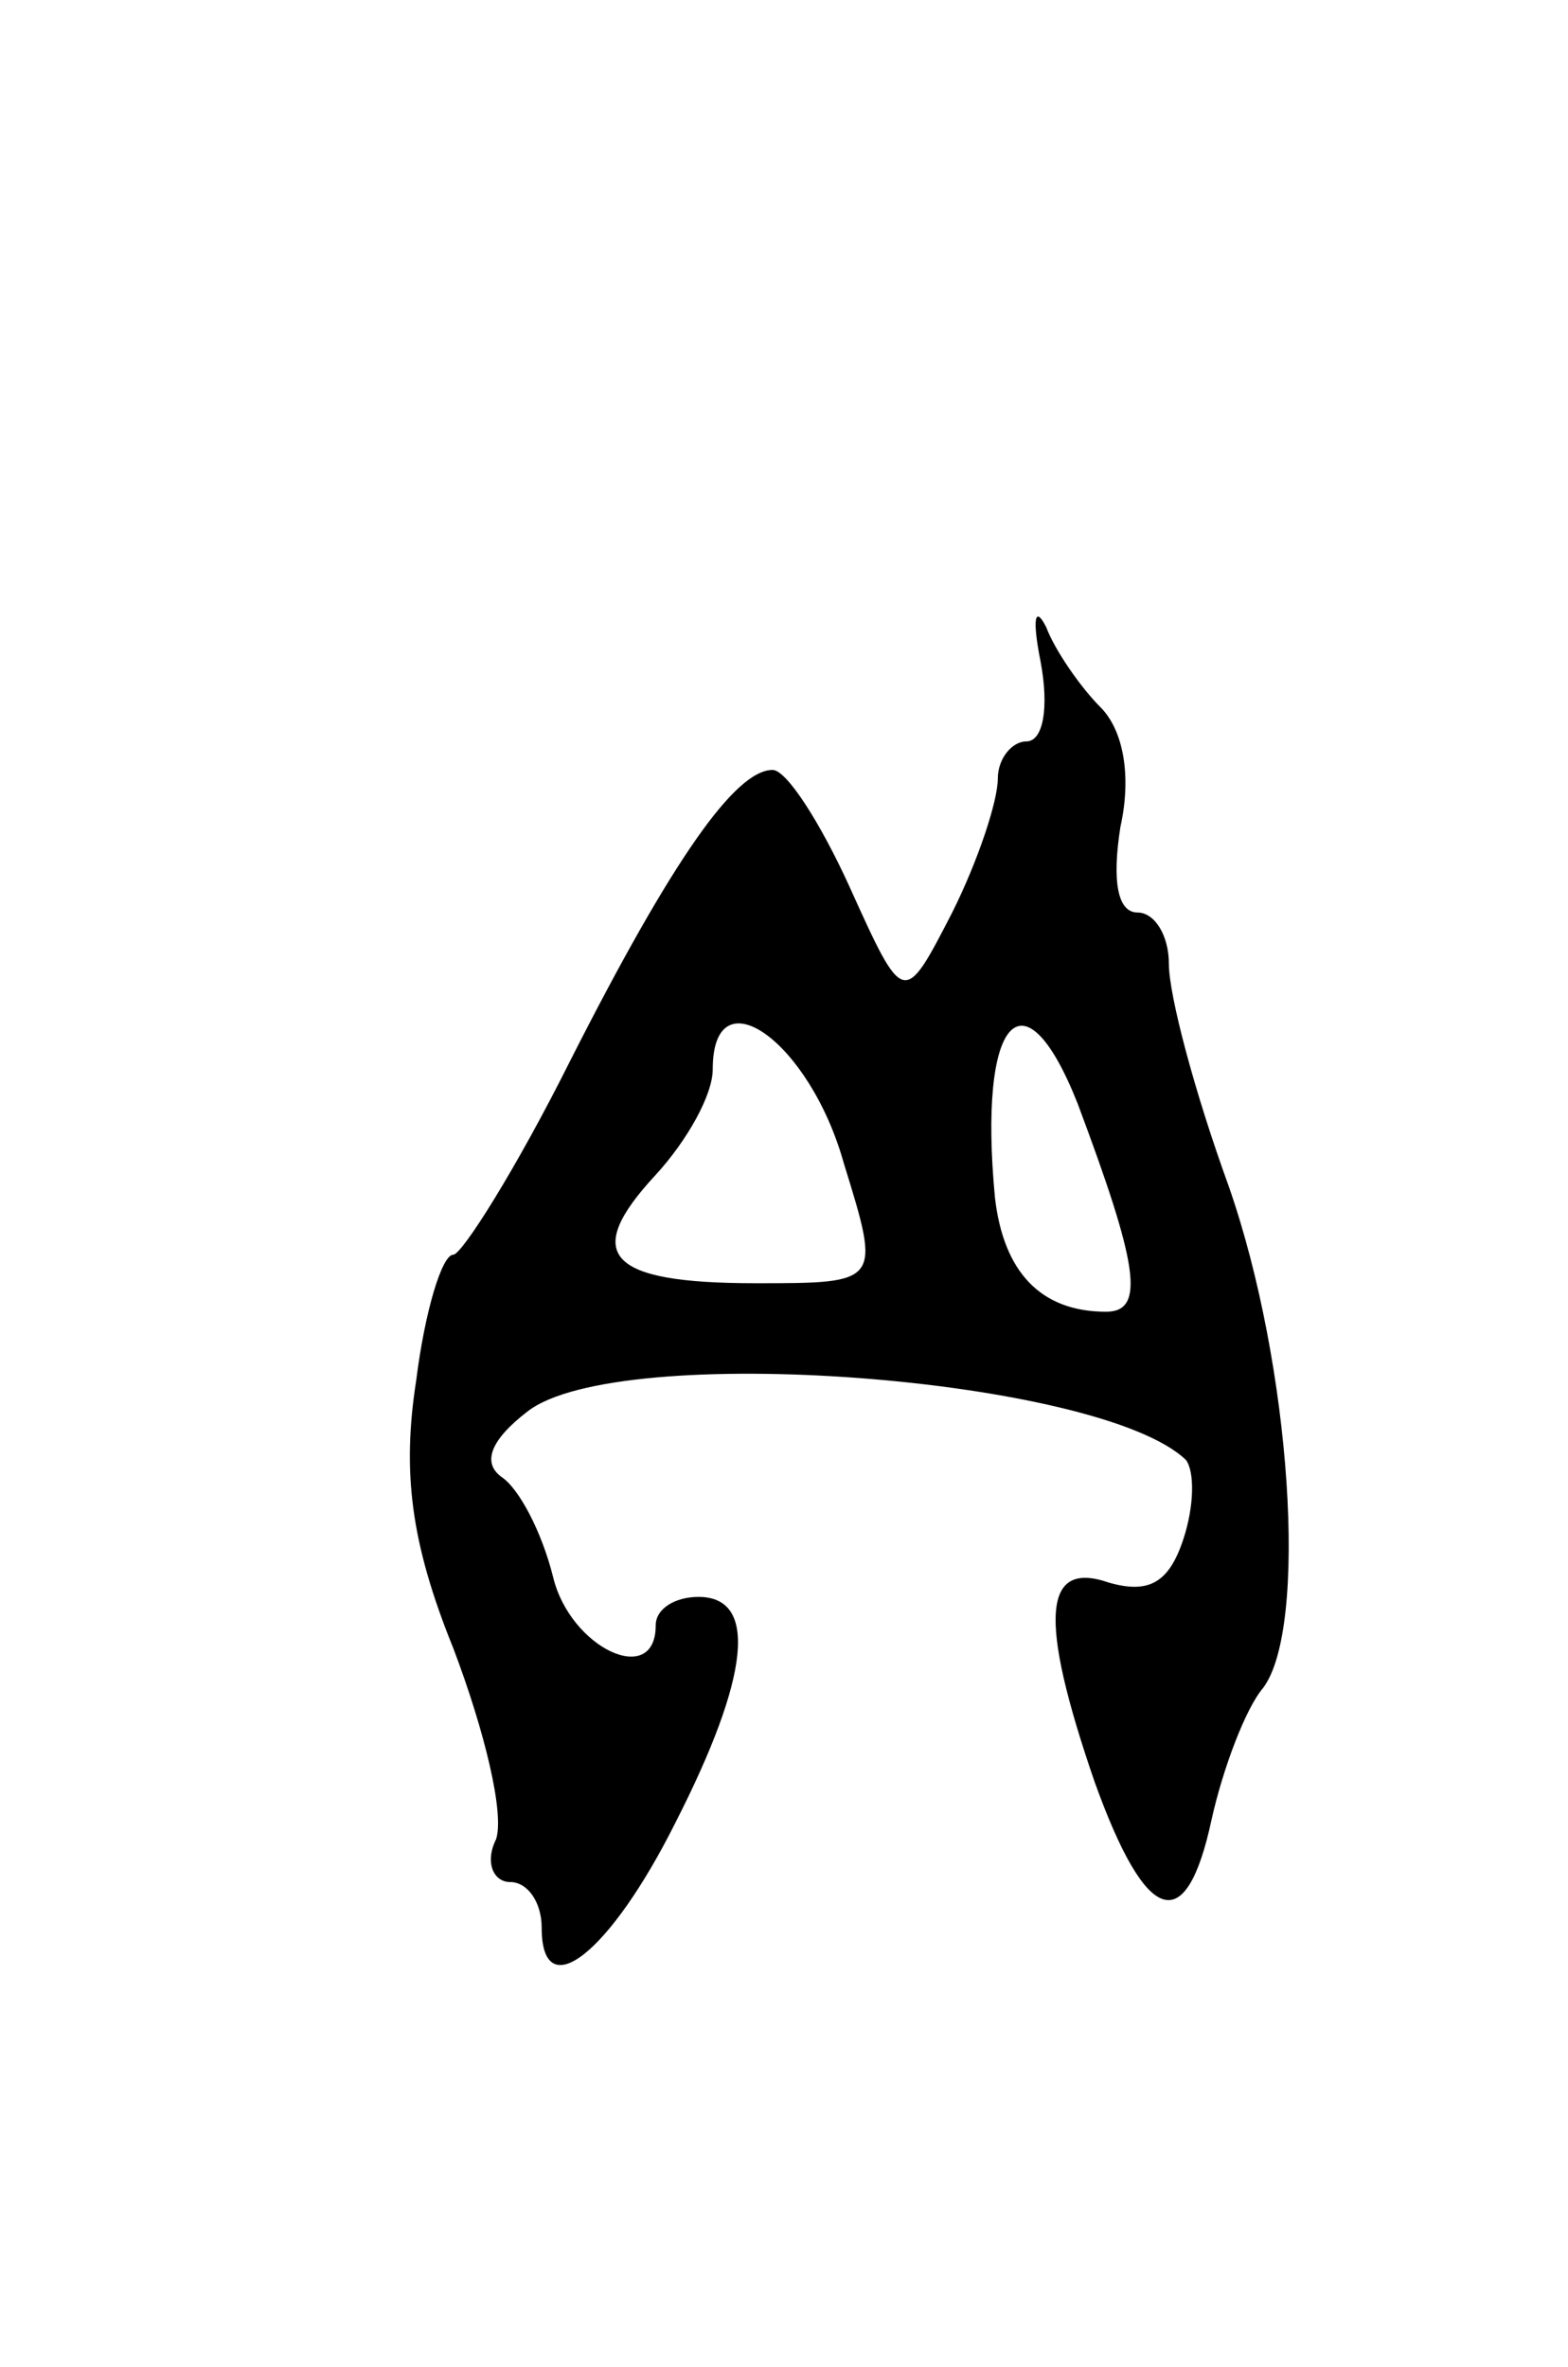 <svg version="1.0" xmlns="http://www.w3.org/2000/svg"
 width="55pt" height="83pt" viewBox="0 0 55 83"
 preserveAspectRatio="xMidYMid meet">
<g transform="translate(0,83) scale(0.1,-0.1)"
fill="#000000" stroke="none">
<path d="M365 598 c3 -16 1 -28 -5 -28 -5 0 -10 -6 -10 -13 0 -8 -7 -29 -16
-47 -17 -33 -17 -33 -36 9 -10 22 -22 41 -27 41 -13 0 -35 -31 -71 -102 -19
-38 -38 -68 -41 -68 -4 0 -10 -20 -13 -44 -5 -32 -2 -57 13 -94 11 -29 18 -58
15 -67 -4 -8 -1 -15 5 -15 6 0 11 -7 11 -16 0 -28 24 -9 47 37 26 51 29 79 8
79 -8 0 -15 -4 -15 -10 0 -22 -30 -8 -36 17 -4 16 -12 31 -18 35 -7 5 -4 13 9
23 32 25 201 12 231 -17 3 -4 3 -16 -1 -28 -5 -15 -12 -19 -26 -15 -23 8 -25
-12 -5 -70 18 -50 32 -55 41 -13 4 18 12 39 18 46 16 21 10 113 -12 176 -12
33 -21 67 -21 78 0 10 -5 18 -11 18 -7 0 -9 11 -6 30 4 18 1 34 -7 42 -7 7
-16 20 -19 28 -4 8 -5 3 -2 -12z m-69 -176 c13 -42 13 -42 -31 -42 -52 0 -61
10 -35 38 11 12 20 28 20 37 0 34 34 10 46 -33z m82 21 c21 -56 24 -73 10 -73
-23 0 -36 14 -39 40 -6 63 10 81 29 33z"/>
</g>
</svg>
